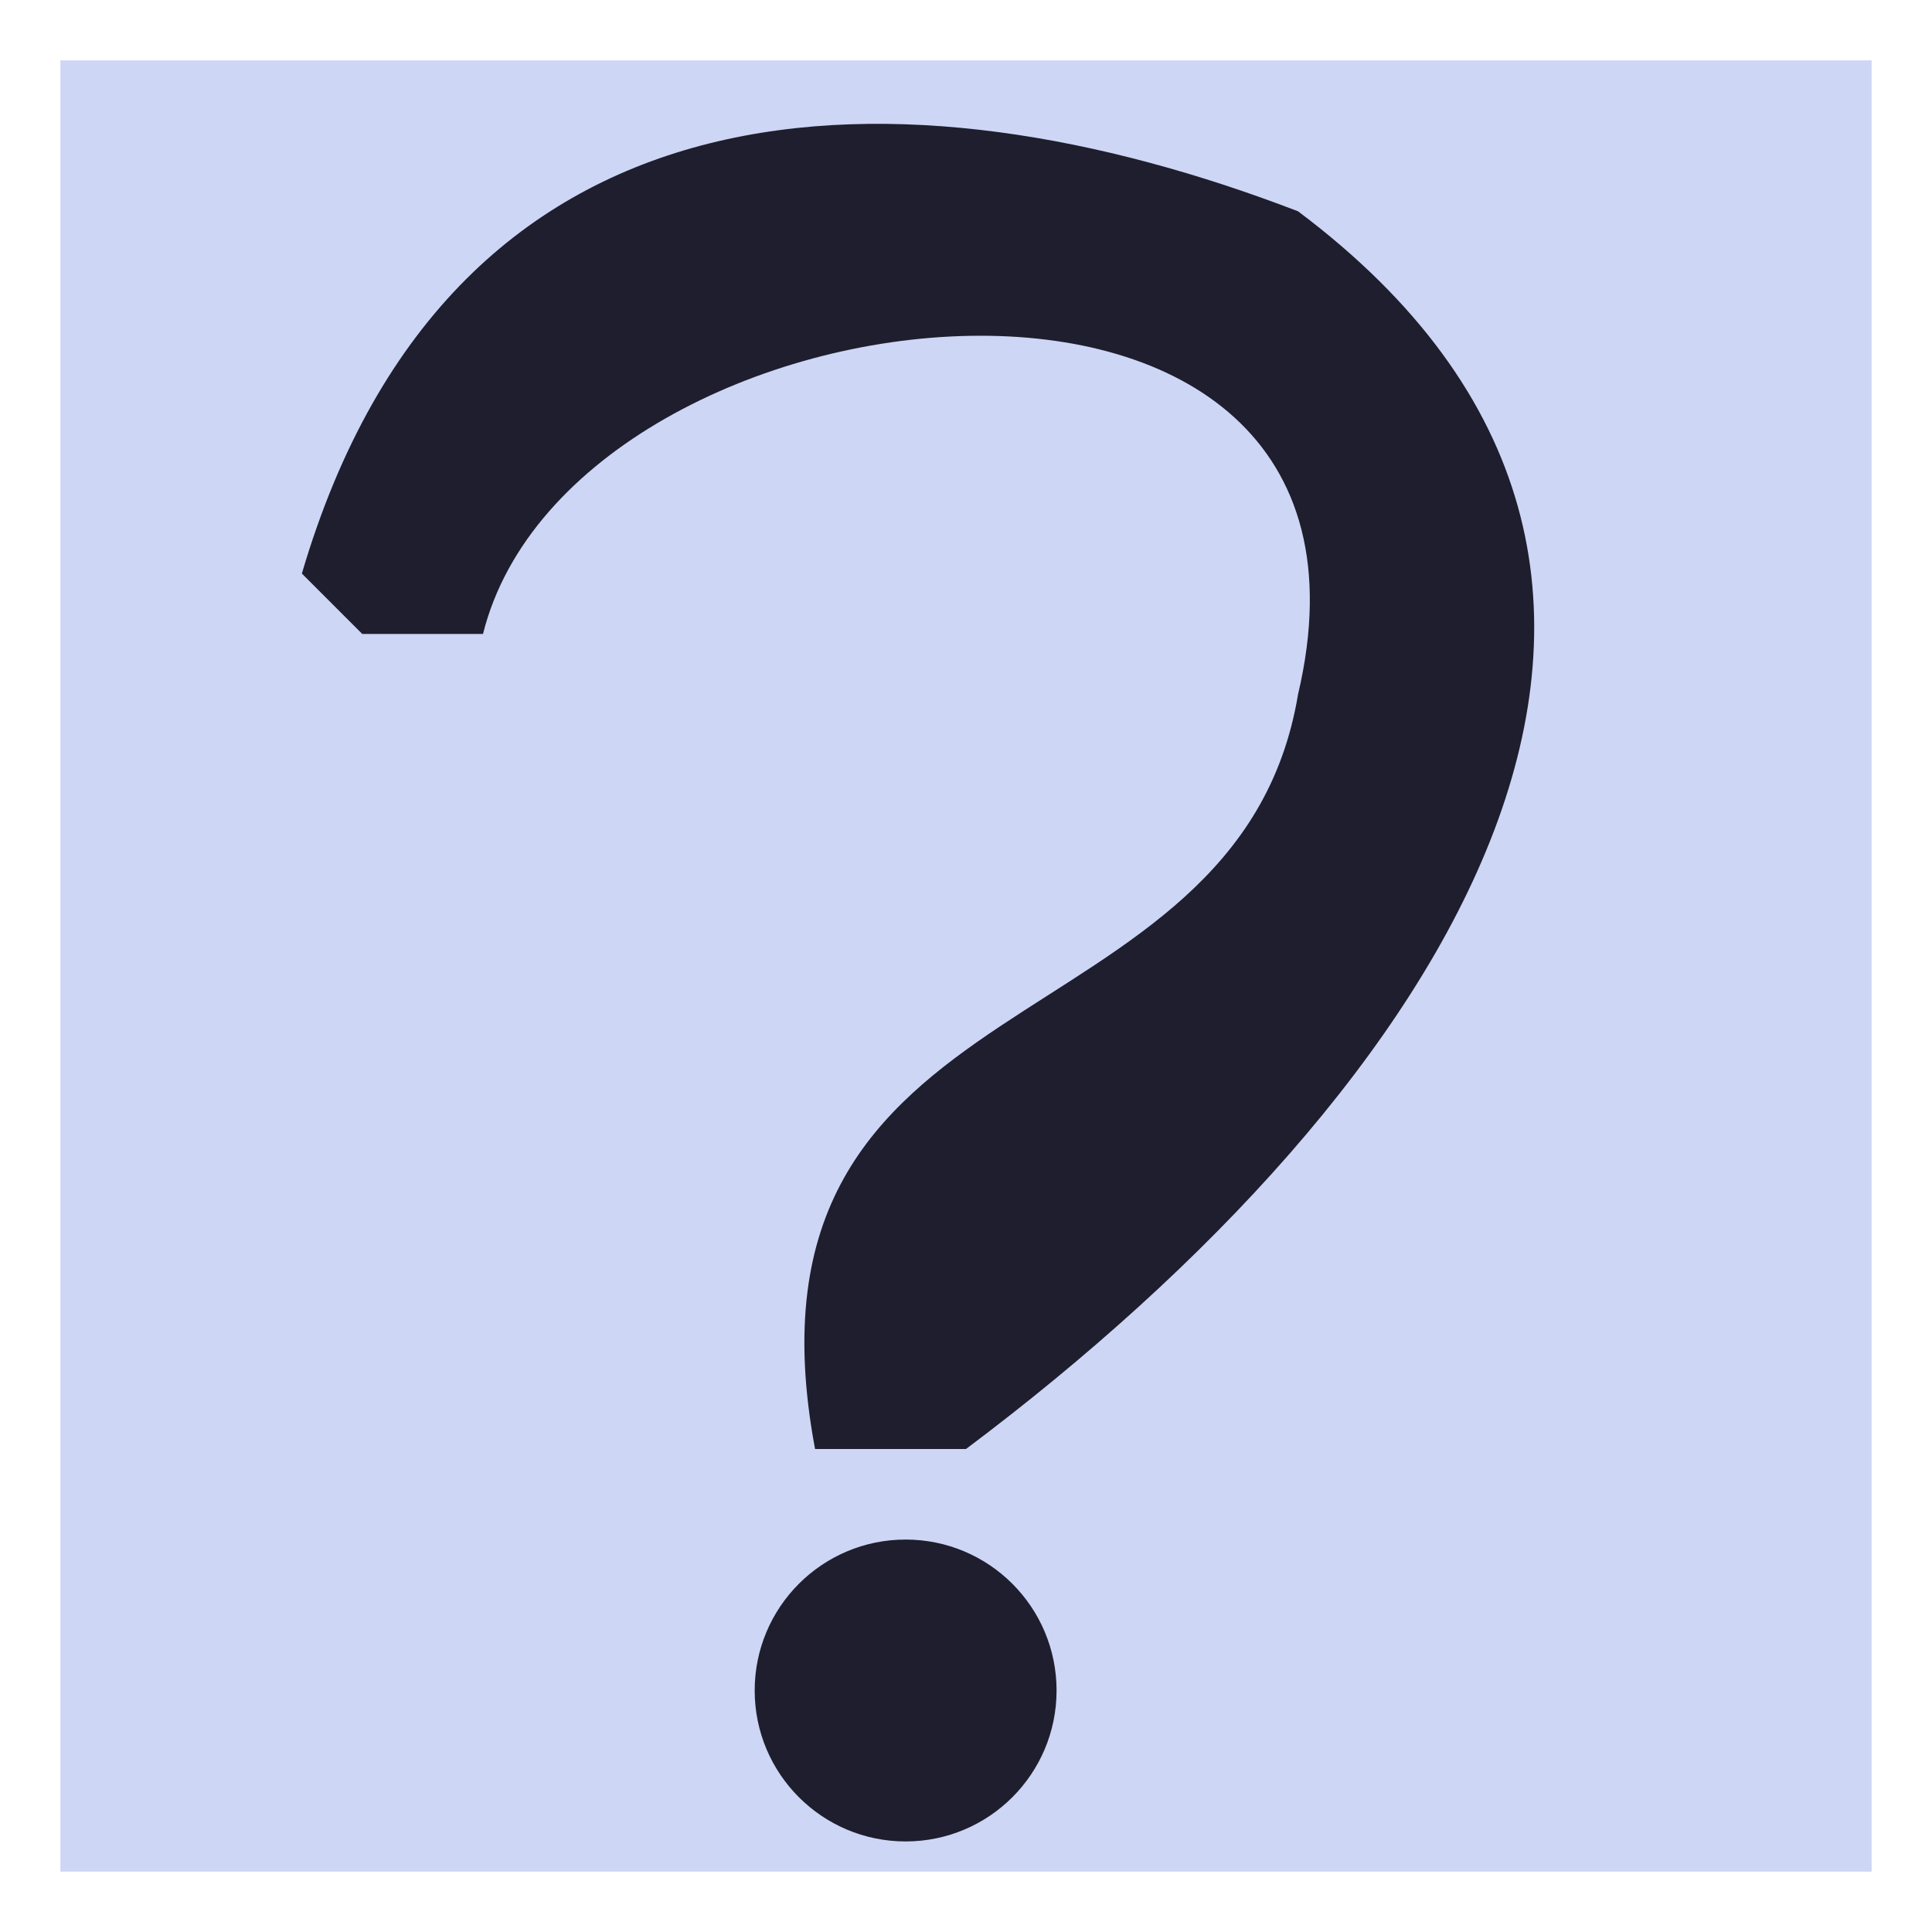 <svg xmlns="http://www.w3.org/2000/svg" width="128" height="128"><rect width="120" height="120" x="4" y="4" fill="#cdd6f4"/><g fill="#1e1e2e"><path d="M24 42 32 42C38 18 94 12 86 46 82 70 48 64 54 96L64 96C96 72 118 38 86 14 60 4 30 4 20 38Z"/><circle r="10" cx="60" cy="112"/></g></svg>
